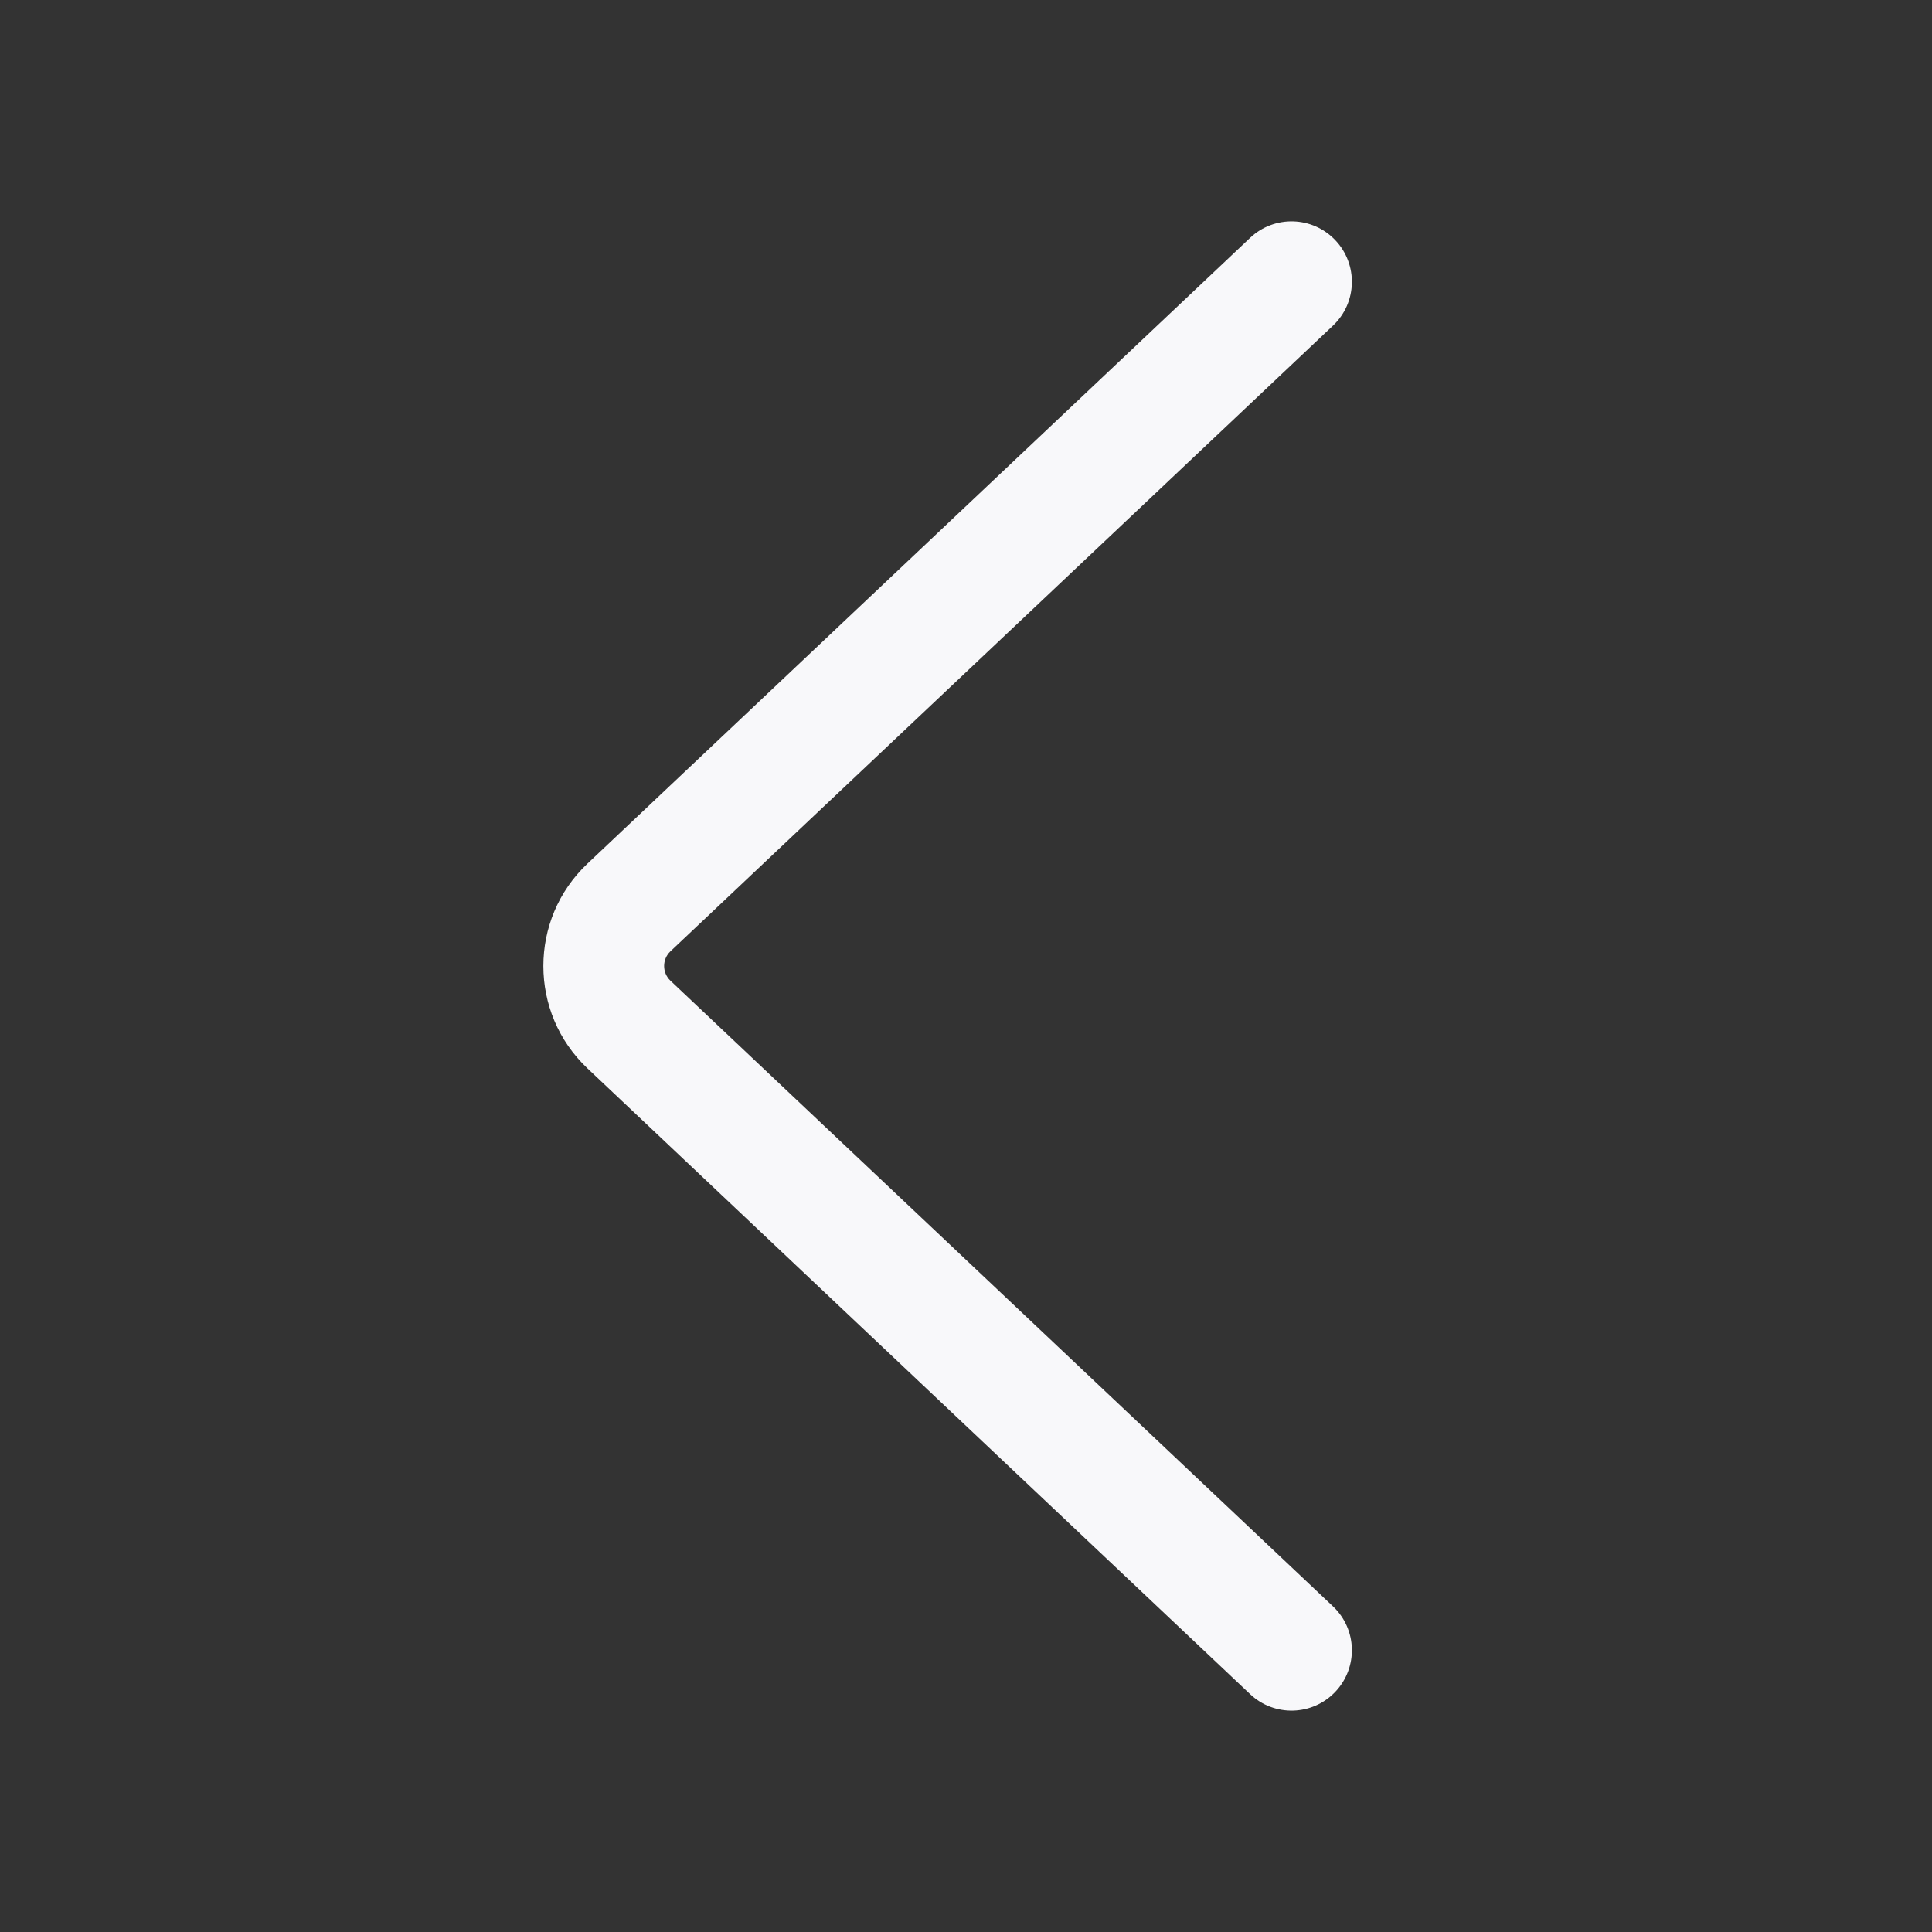 <svg width="24" height="24" viewBox="0 0 24 24" fill="none" xmlns="http://www.w3.org/2000/svg">
<rect x="0" y="0" width="24" height="24" fill="#333333" stroke="none"/>
<path d="M16.589 2.985C16.305 2.684 15.83 2.67 15.529 2.955L7.298 10.728C6.567 11.418 6.567 12.582 7.298 13.272L15.529 21.045C15.83 21.33 16.305 21.316 16.589 21.015C16.873 20.714 16.86 20.239 16.559 19.955L8.328 12.182C8.224 12.083 8.224 11.917 8.328 11.818L16.559 4.045C16.86 3.761 16.873 3.286 16.589 2.985Z" fill="#F8F8FA"/>
</svg>
